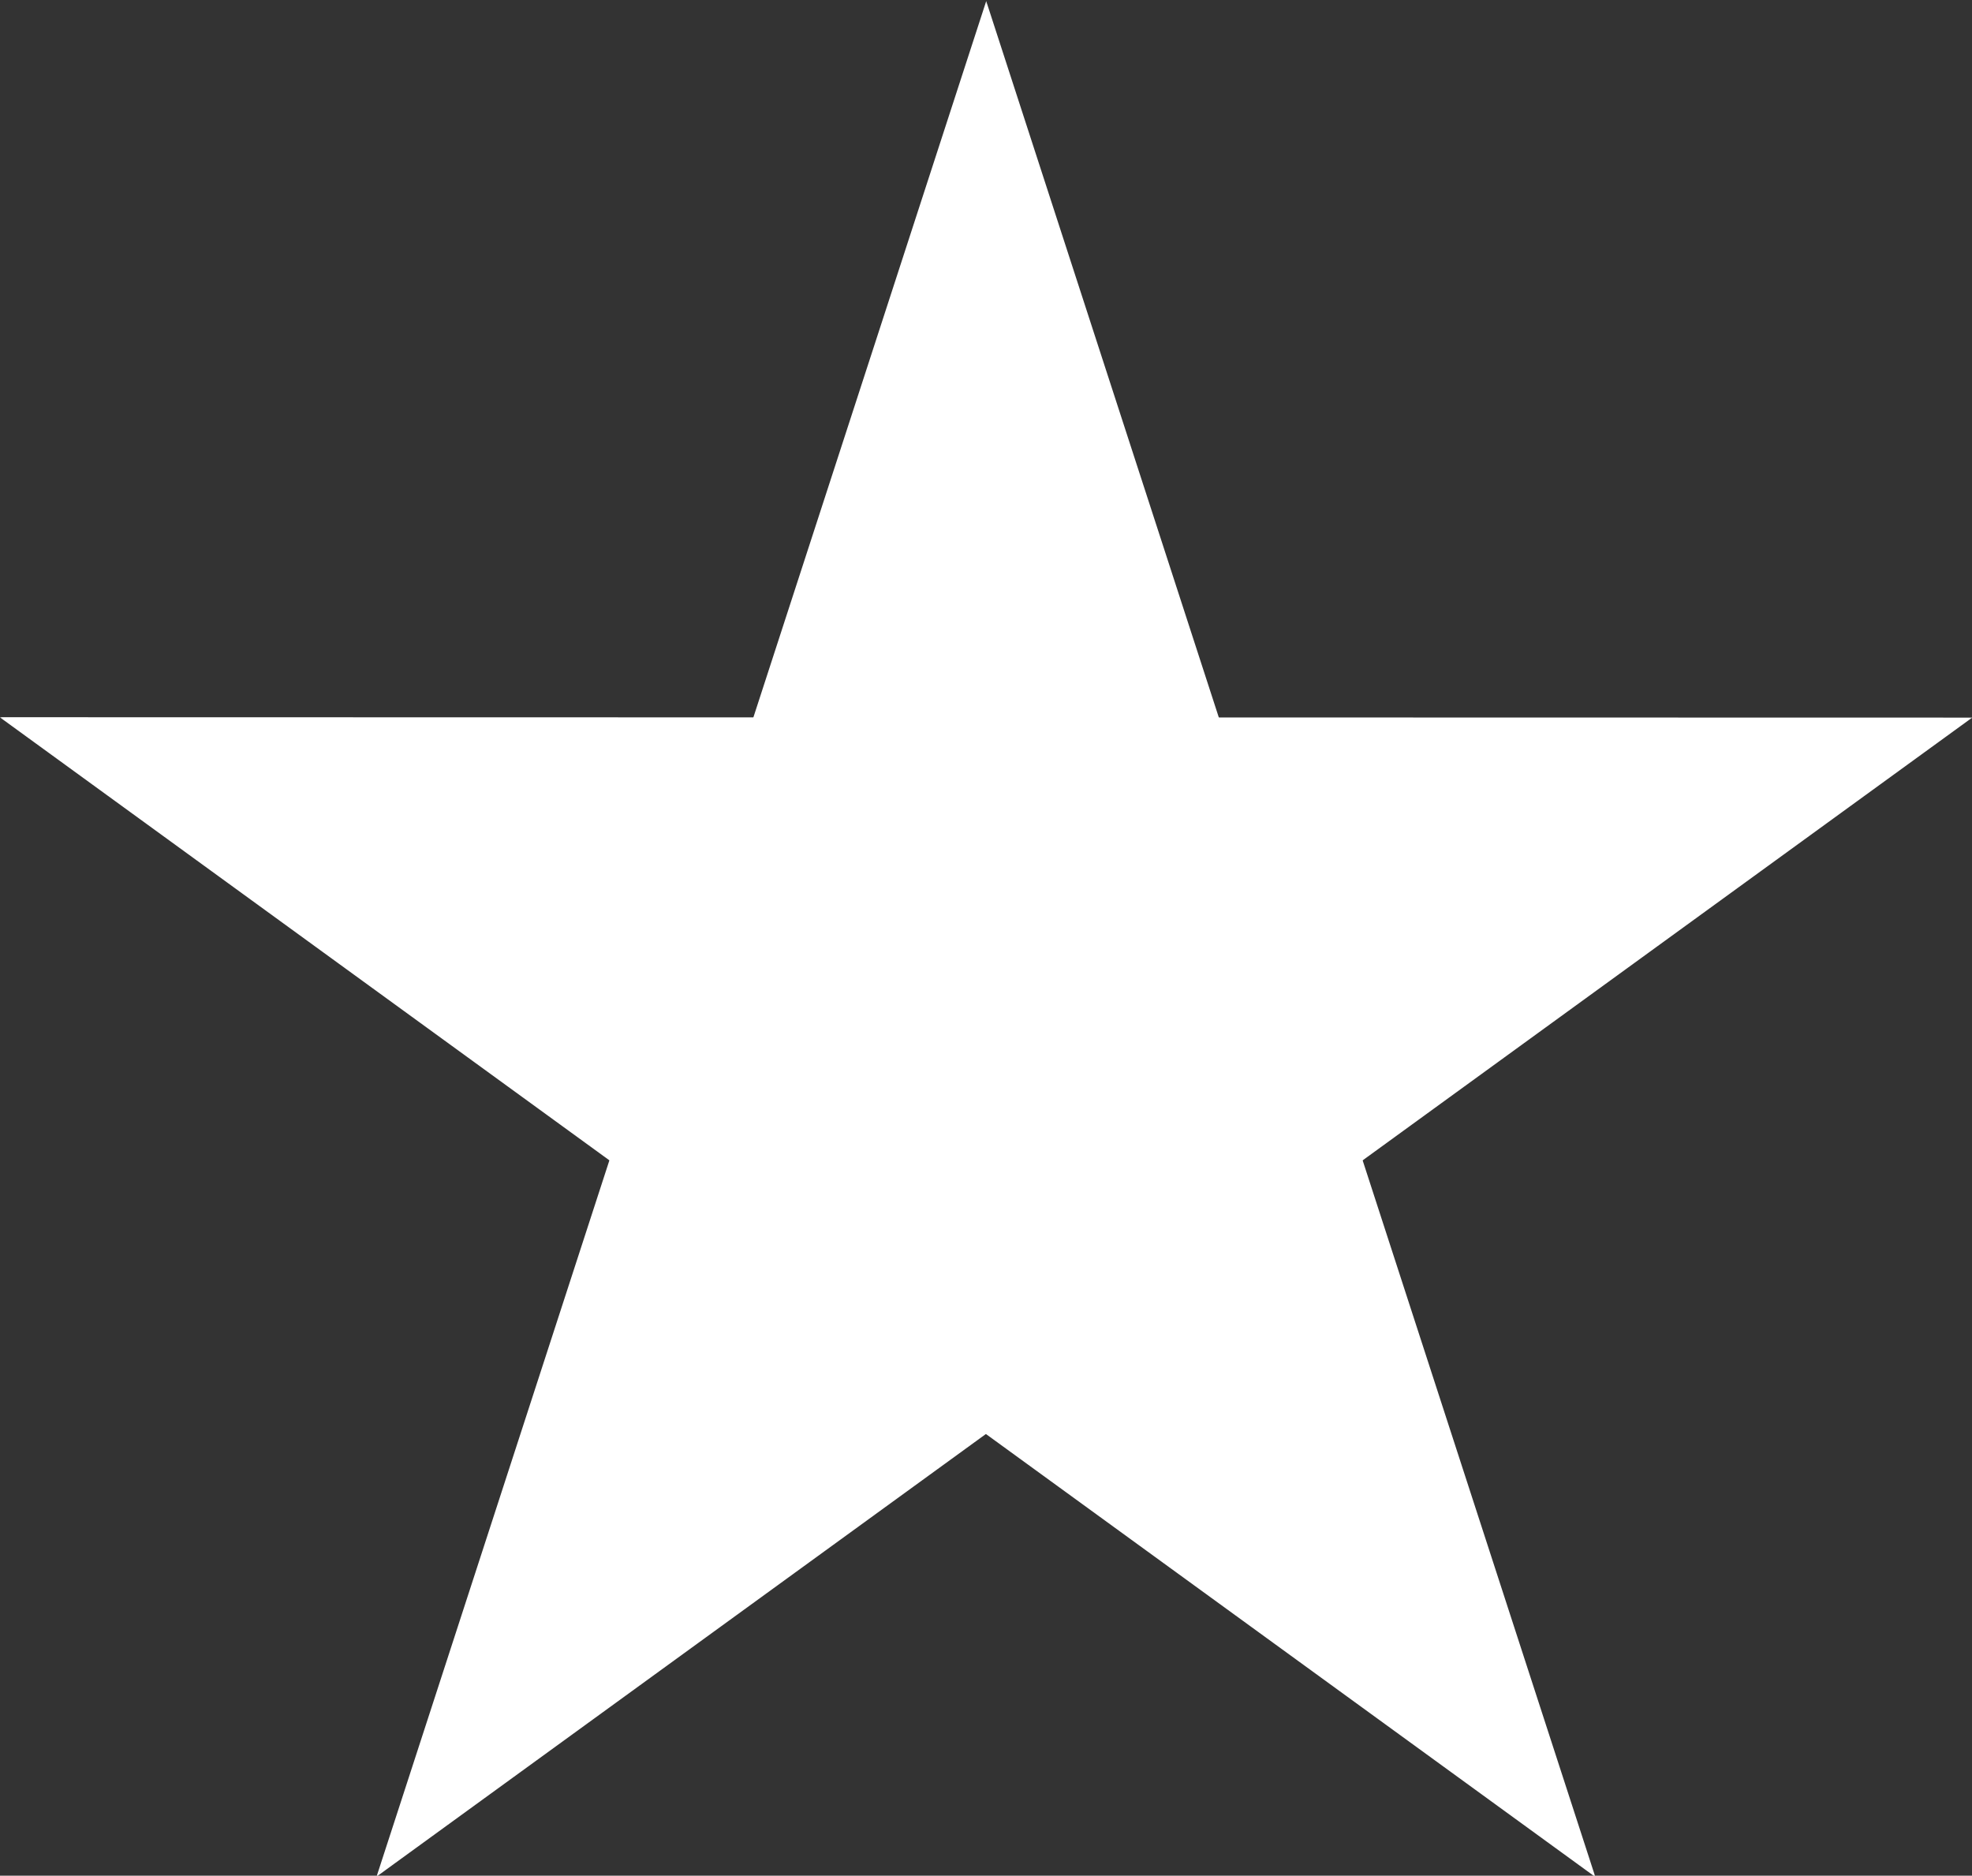 <?xml version="1.0" encoding="utf-8"?>
<!-- Generator: Adobe Illustrator 19.2.0, SVG Export Plug-In . SVG Version: 6.00 Build 0)  -->
<svg version="1.1"
	 id="svg2" inkscape:output_extension="org.inkscape.output.svg.inkscape" inkscape:version="0.46dev+devel" sodipodi:docbase="C:\Documents and Settings\xy\Bureau" sodipodi:docname="URSS_aviation_Kremlin_red_star.svg" sodipodi:version="0.32" xmlns:cc="http://creativecommons.org/ns#" xmlns:dc="http://purl.org/dc/elements/1.1/" xmlns:inkscape="http://www.inkscape.org/namespaces/inkscape" xmlns:rdf="http://www.w3.org/1999/02/22-rdf-syntax-ns#" xmlns:sodipodi="http://sodipodi.sourceforge.net/DTD/sodipodi-0.dtd" xmlns:svg="http://www.w3.org/2000/svg"
	 xmlns="http://www.w3.org/2000/svg" xmlns:xlink="http://www.w3.org/1999/xlink" x="0px" y="0px" viewBox="0 0 1235.5 1175"
	 style="enable-background:new 0 0 1235.5 1175;" xml:space="preserve">
<rect x="0" y="0" width="1235.5" height="1175" fill="#333333" stroke="none"/>
<style type="text/css">
	.st0{fill:#FFFFFF;}
</style>
<defs>
	
	
		<inkscape:perspective  id="perspective25" inkscape:persp3d-origin="300 : 400 : 1" inkscape:vp_x="-50 : 600 : 1" inkscape:vp_y="0 : 1000 : 0" inkscape:vp_z="700 : 600 : 1" sodipodi:type="inkscape:persp3d">
		</inkscape:perspective>
	
		<inkscape:perspective  id="perspective2518" inkscape:persp3d-origin="300 : 400 : 1" inkscape:vp_x="-50 : 600 : 1" inkscape:vp_y="0 : 1000 : 0" inkscape:vp_z="700 : 600 : 1" sodipodi:type="inkscape:persp3d">
		</inkscape:perspective>
</defs>
<g id="g3069" transform="matrix(0.382,-1.175,1.175,0.382,-3062.767,-459.134)">
	<path id="path3071" sodipodi:nodetypes="cccc" class="st0" d="M376.2,3535.9l-809-587.8l492.7,172.5L376.2,3535.9z"/>
	<path id="path3073" sodipodi:nodetypes="cccc" class="st0" d="M567.1,2948.1l-1000,0l492.6,185.7L567.1,2948.1z"/>
	<path id="path3075" sodipodi:nodetypes="cccc" class="st0" d="M-241.9,3535.9l809-587.8L58.5,3089.9L-241.9,3535.9z"/>
	<path id="path3077" sodipodi:nodetypes="cccc" class="st0" d="M376.2,3535.9l-309-951.1l-52.1,544L376.2,3535.9z"/>
	<path id="path3079" sodipodi:nodetypes="cccc" class="st0" d="M-241.9,3535.9l309-951.1l32.4,539.1L-241.9,3535.9z"/>
</g>
</svg>
